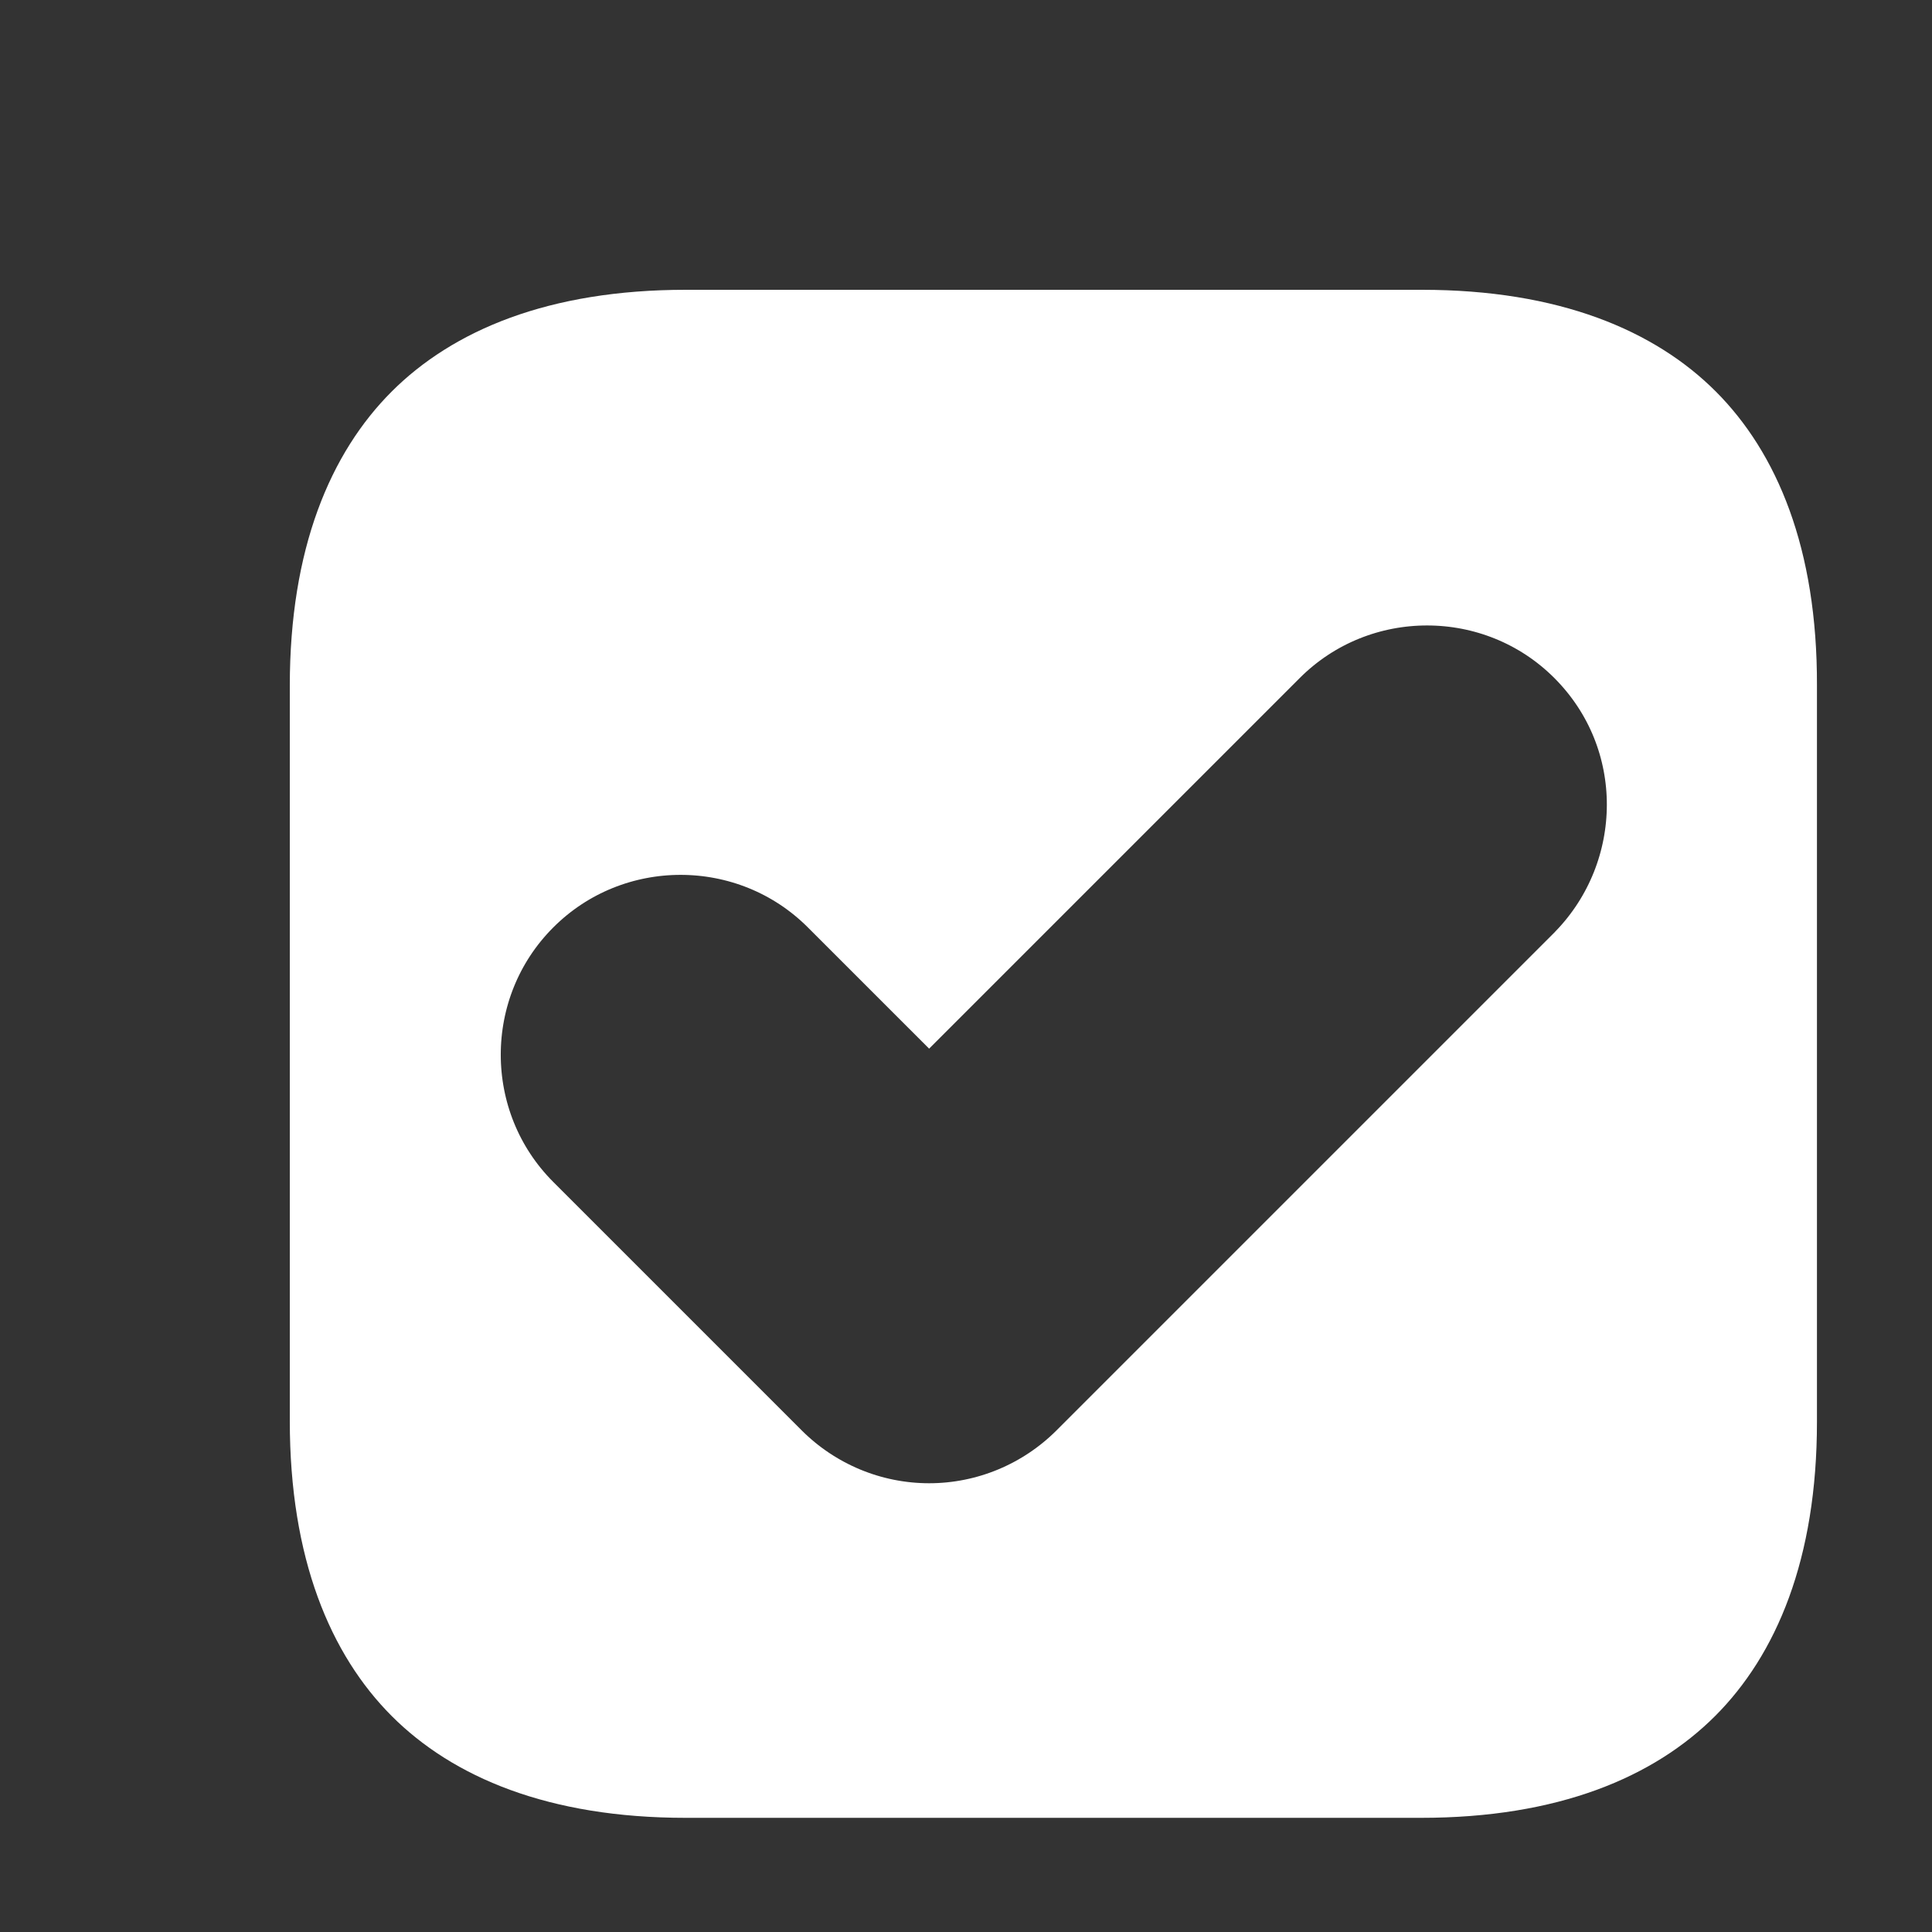 <svg width="22" height="22" viewBox="0 0 22 22" fill="none" xmlns="http://www.w3.org/2000/svg">
    <rect x="0" y="0" width="22" height="22" fill="#333333" stroke="none"/>
    <path
        d="M20.19 7.805V7.81V16.19C20.19 17.652 19.761 18.603 19.177 19.187C18.593 19.771 17.642 20.2 16.18 20.2H7.81C6.348 20.2 5.397 19.771 4.814 19.187C4.23 18.602 3.8 17.648 3.8 16.18V7.81C3.8 6.348 4.229 5.397 4.813 4.813C5.397 4.229 6.348 3.8 7.81 3.8H16.19C17.652 3.8 18.603 4.229 19.185 4.812C19.767 5.395 20.194 6.344 20.19 7.805ZM18.053 10.973L18.064 10.962L18.074 10.951C19.027 9.965 19.057 8.372 18.053 7.367C17.06 6.374 15.44 6.374 14.447 7.367L10.58 11.234L9.553 10.207C8.56 9.214 6.94 9.214 5.947 10.207C4.954 11.2 4.954 12.82 5.947 13.813L8.777 16.643C9.251 17.116 9.897 17.39 10.58 17.39C11.263 17.39 11.909 17.116 12.383 16.643L18.053 10.973Z"
        fill="white" stroke="white" strokeWidth="3.6" />
</svg>